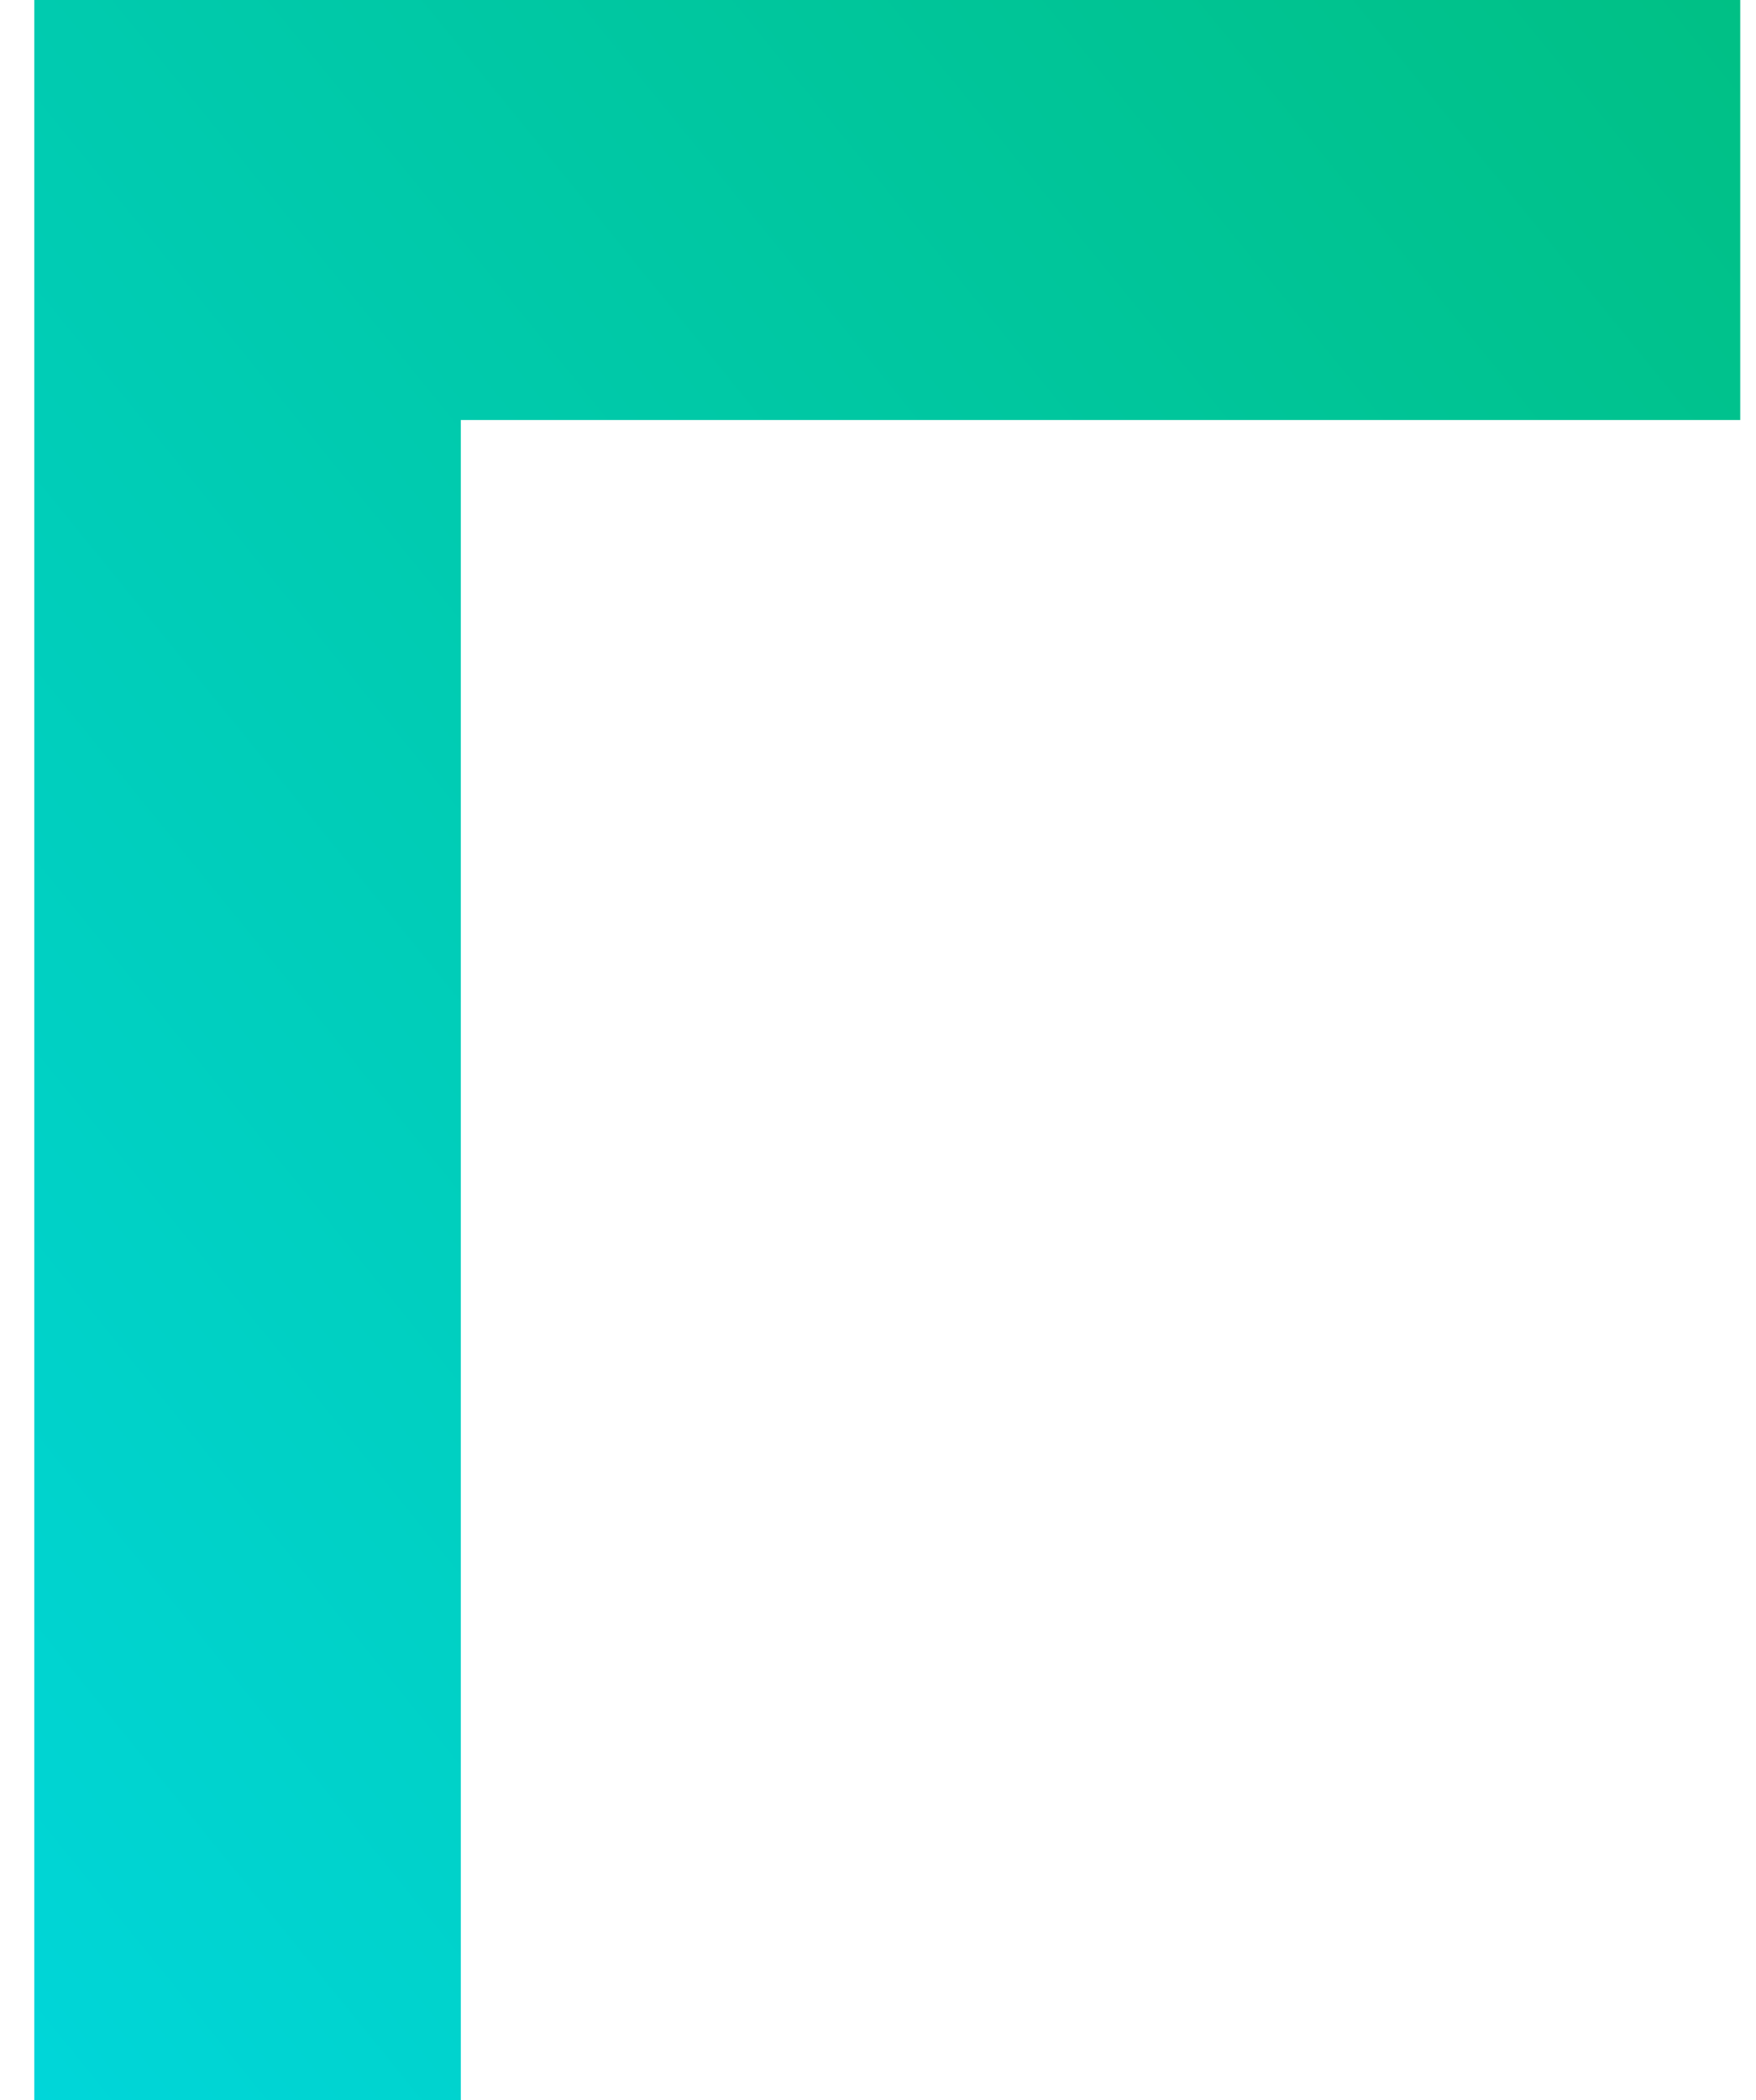 <svg width="46" height="55" viewBox="0 0 46 55" fill="none" xmlns="http://www.w3.org/2000/svg">
<path d="M0.898 55V0H45.587V11H12.071V55H0.898Z" fill="url(#paint0_linear_1298_3449)"/>
<defs>
<linearGradient id="paint0_linear_1298_3449" x1="0.898" y1="55" x2="54.734" y2="11.257" gradientUnits="userSpaceOnUse">
<stop stop-color="#00D6D9"/>
<stop offset="1" stop-color="#00C085"/>
</linearGradient>
</defs>
</svg>
